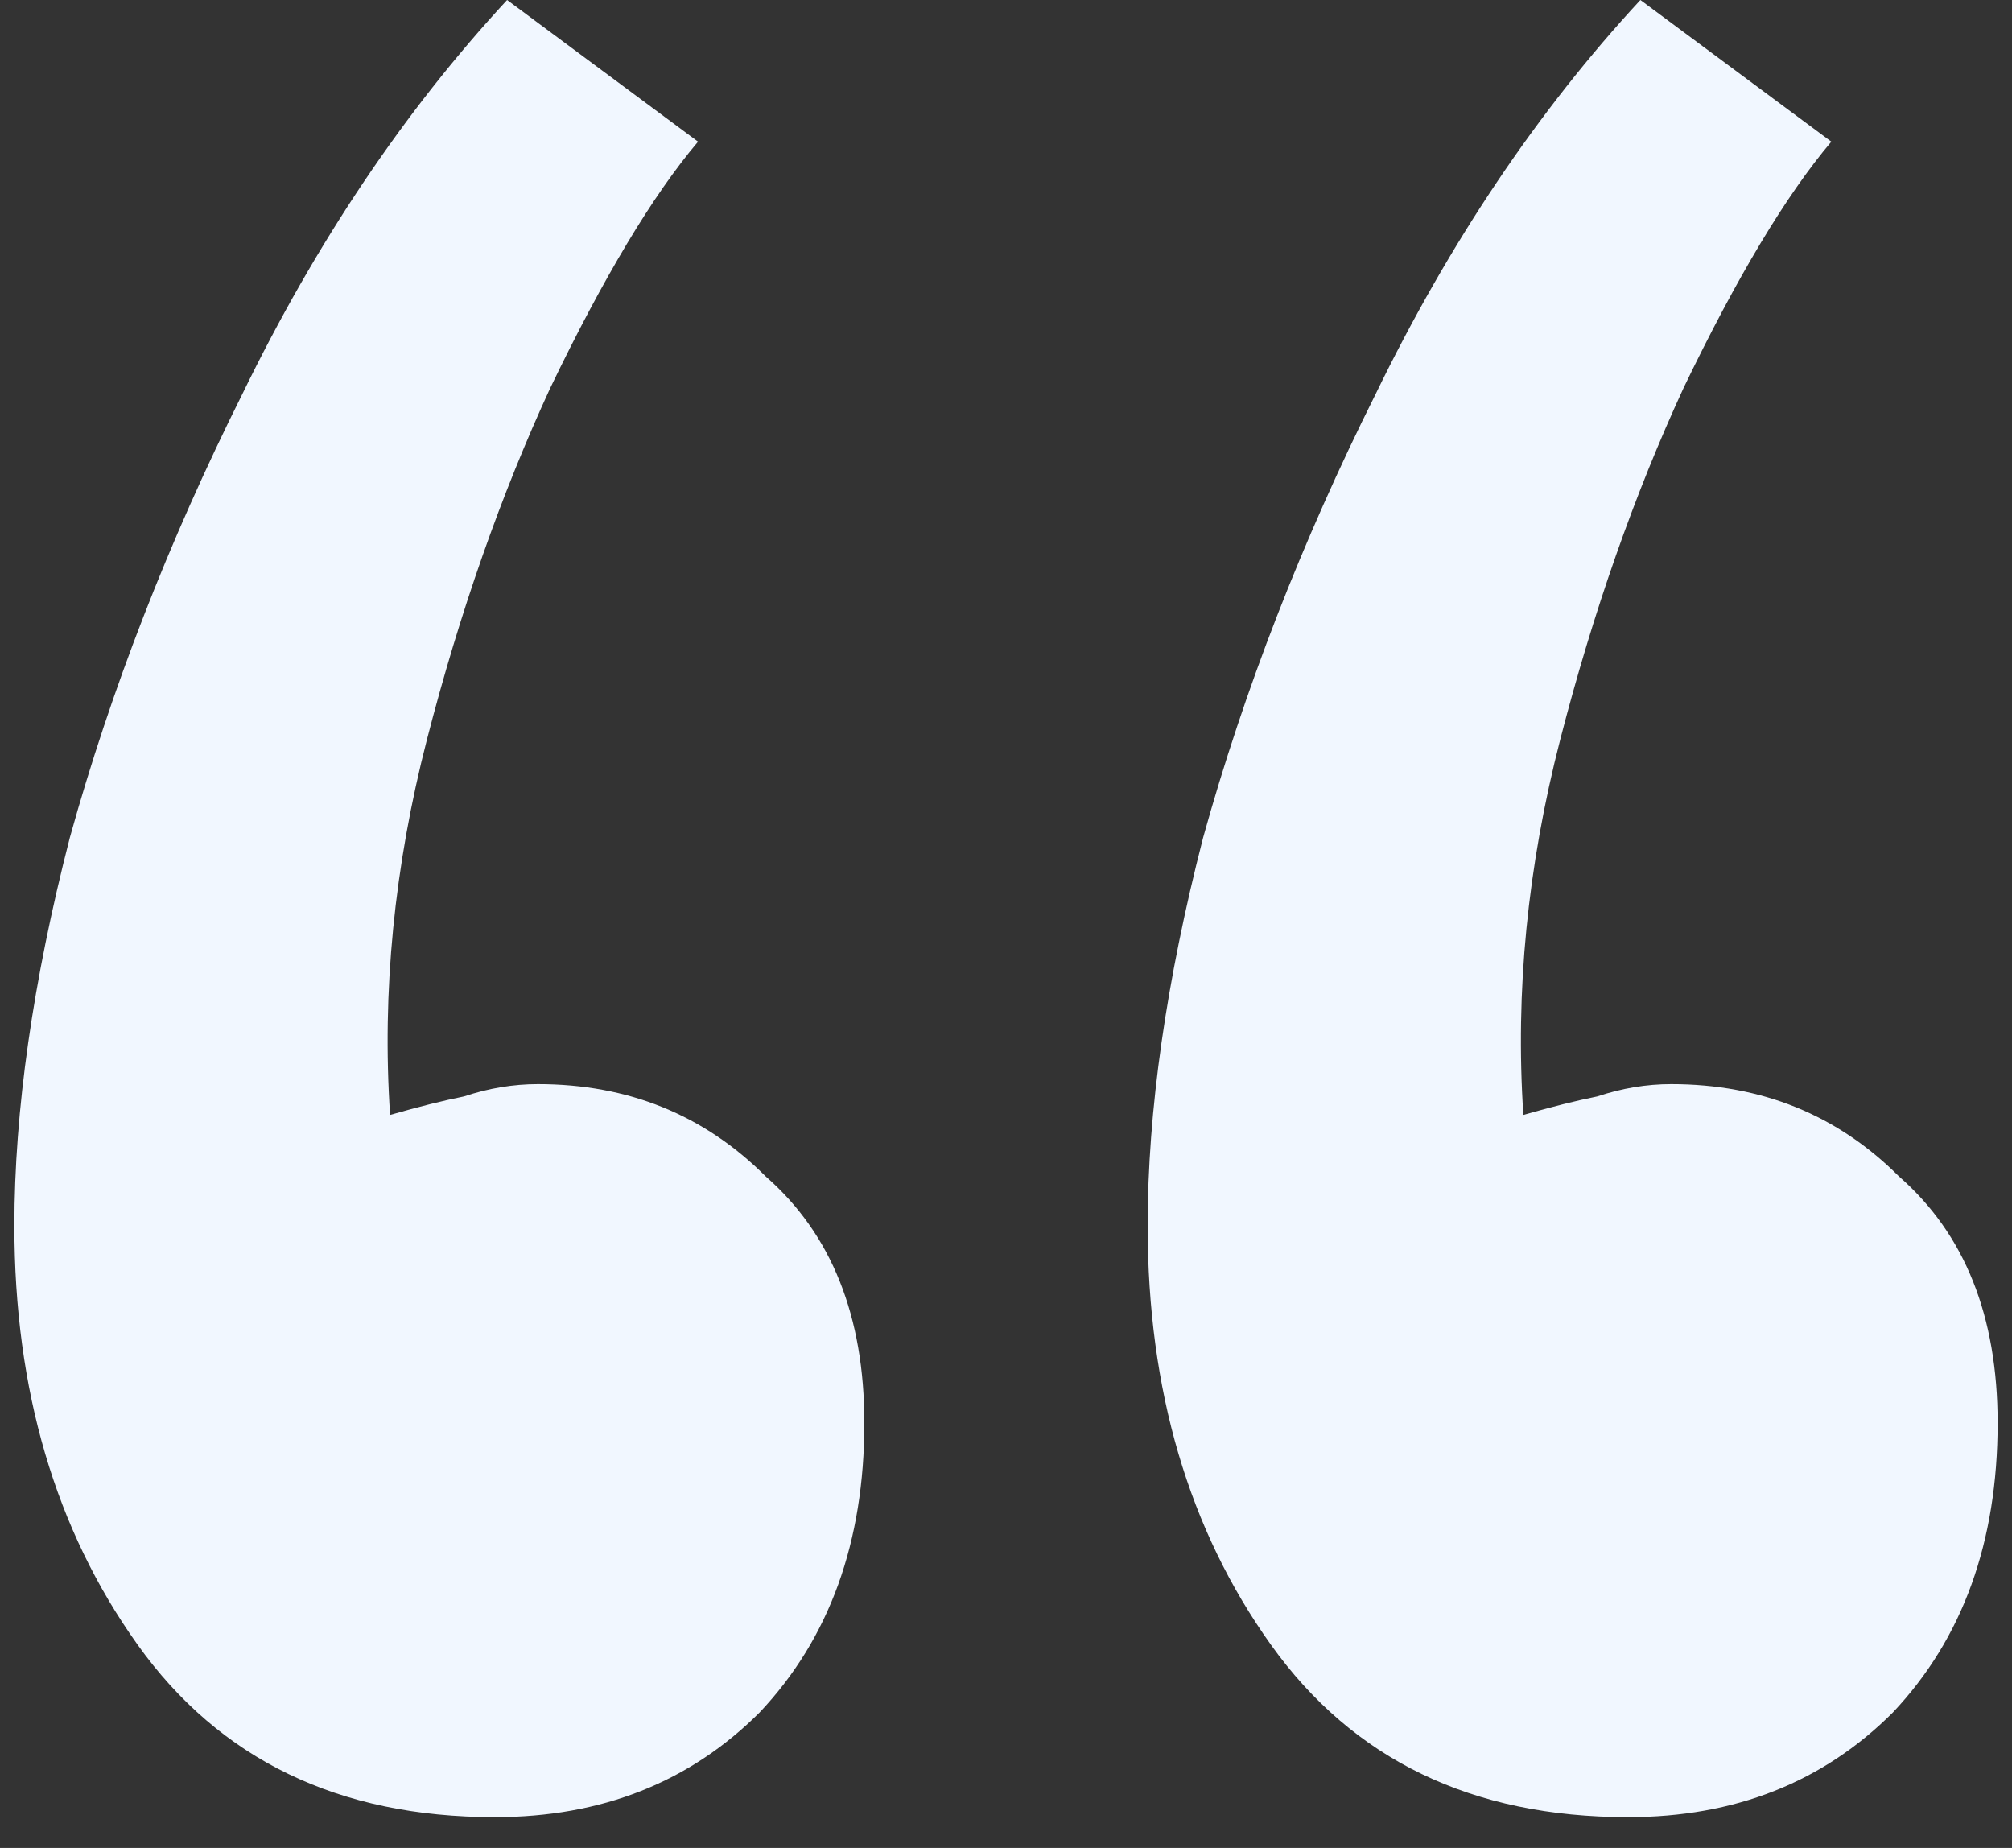 <svg width="49" height="45" viewBox="0 0 49 45" fill="none" xmlns="http://www.w3.org/2000/svg">
<rect x="0" y="0" width="49" height="45" fill="#333333" stroke="none"/>
<path d="M12.35 0L17 3.45C15.9 4.75 14.7 6.75 13.4 9.45C12.2 12.05 11.2 14.9 10.4 18C9.6 21.1 9.3 24.15 9.5 27.15C10.2 26.95 10.8 26.8 11.3 26.7C11.9 26.5 12.5 26.4 13.1 26.4C15.3 26.4 17.15 27.15 18.65 28.65C20.25 30.05 21.05 32.05 21.05 34.65C21.05 37.55 20.2 39.9 18.5 41.7C16.8 43.4 14.65 44.25 12.05 44.25C8.25 44.25 5.35 42.85 3.35 40.05C1.35 37.25 0.35 33.85 0.35 29.85C0.35 27.05 0.8 23.9 1.7 20.4C2.7 16.8 4.1 13.2 5.9 9.6C7.7 5.9 9.85 2.7 12.35 0ZM39.95 0L44.6 3.45C43.5 4.75 42.3 6.75 41 9.45C39.8 12.05 38.8 14.9 38 18C37.2 21.1 36.9 24.15 37.1 27.15C37.8 26.95 38.4 26.8 38.9 26.7C39.5 26.5 40.1 26.4 40.7 26.4C42.9 26.4 44.75 27.15 46.25 28.65C47.85 30.05 48.65 32.05 48.65 34.65C48.65 37.55 47.8 39.9 46.1 41.7C44.4 43.4 42.25 44.25 39.65 44.25C35.85 44.25 32.95 42.85 30.95 40.05C28.95 37.25 27.95 33.85 27.95 29.85C27.95 27.05 28.4 23.9 29.3 20.4C30.3 16.8 31.7 13.2 33.5 9.6C35.3 5.9 37.45 2.7 39.95 0Z" fill="#F1F7FF"/>
</svg>
